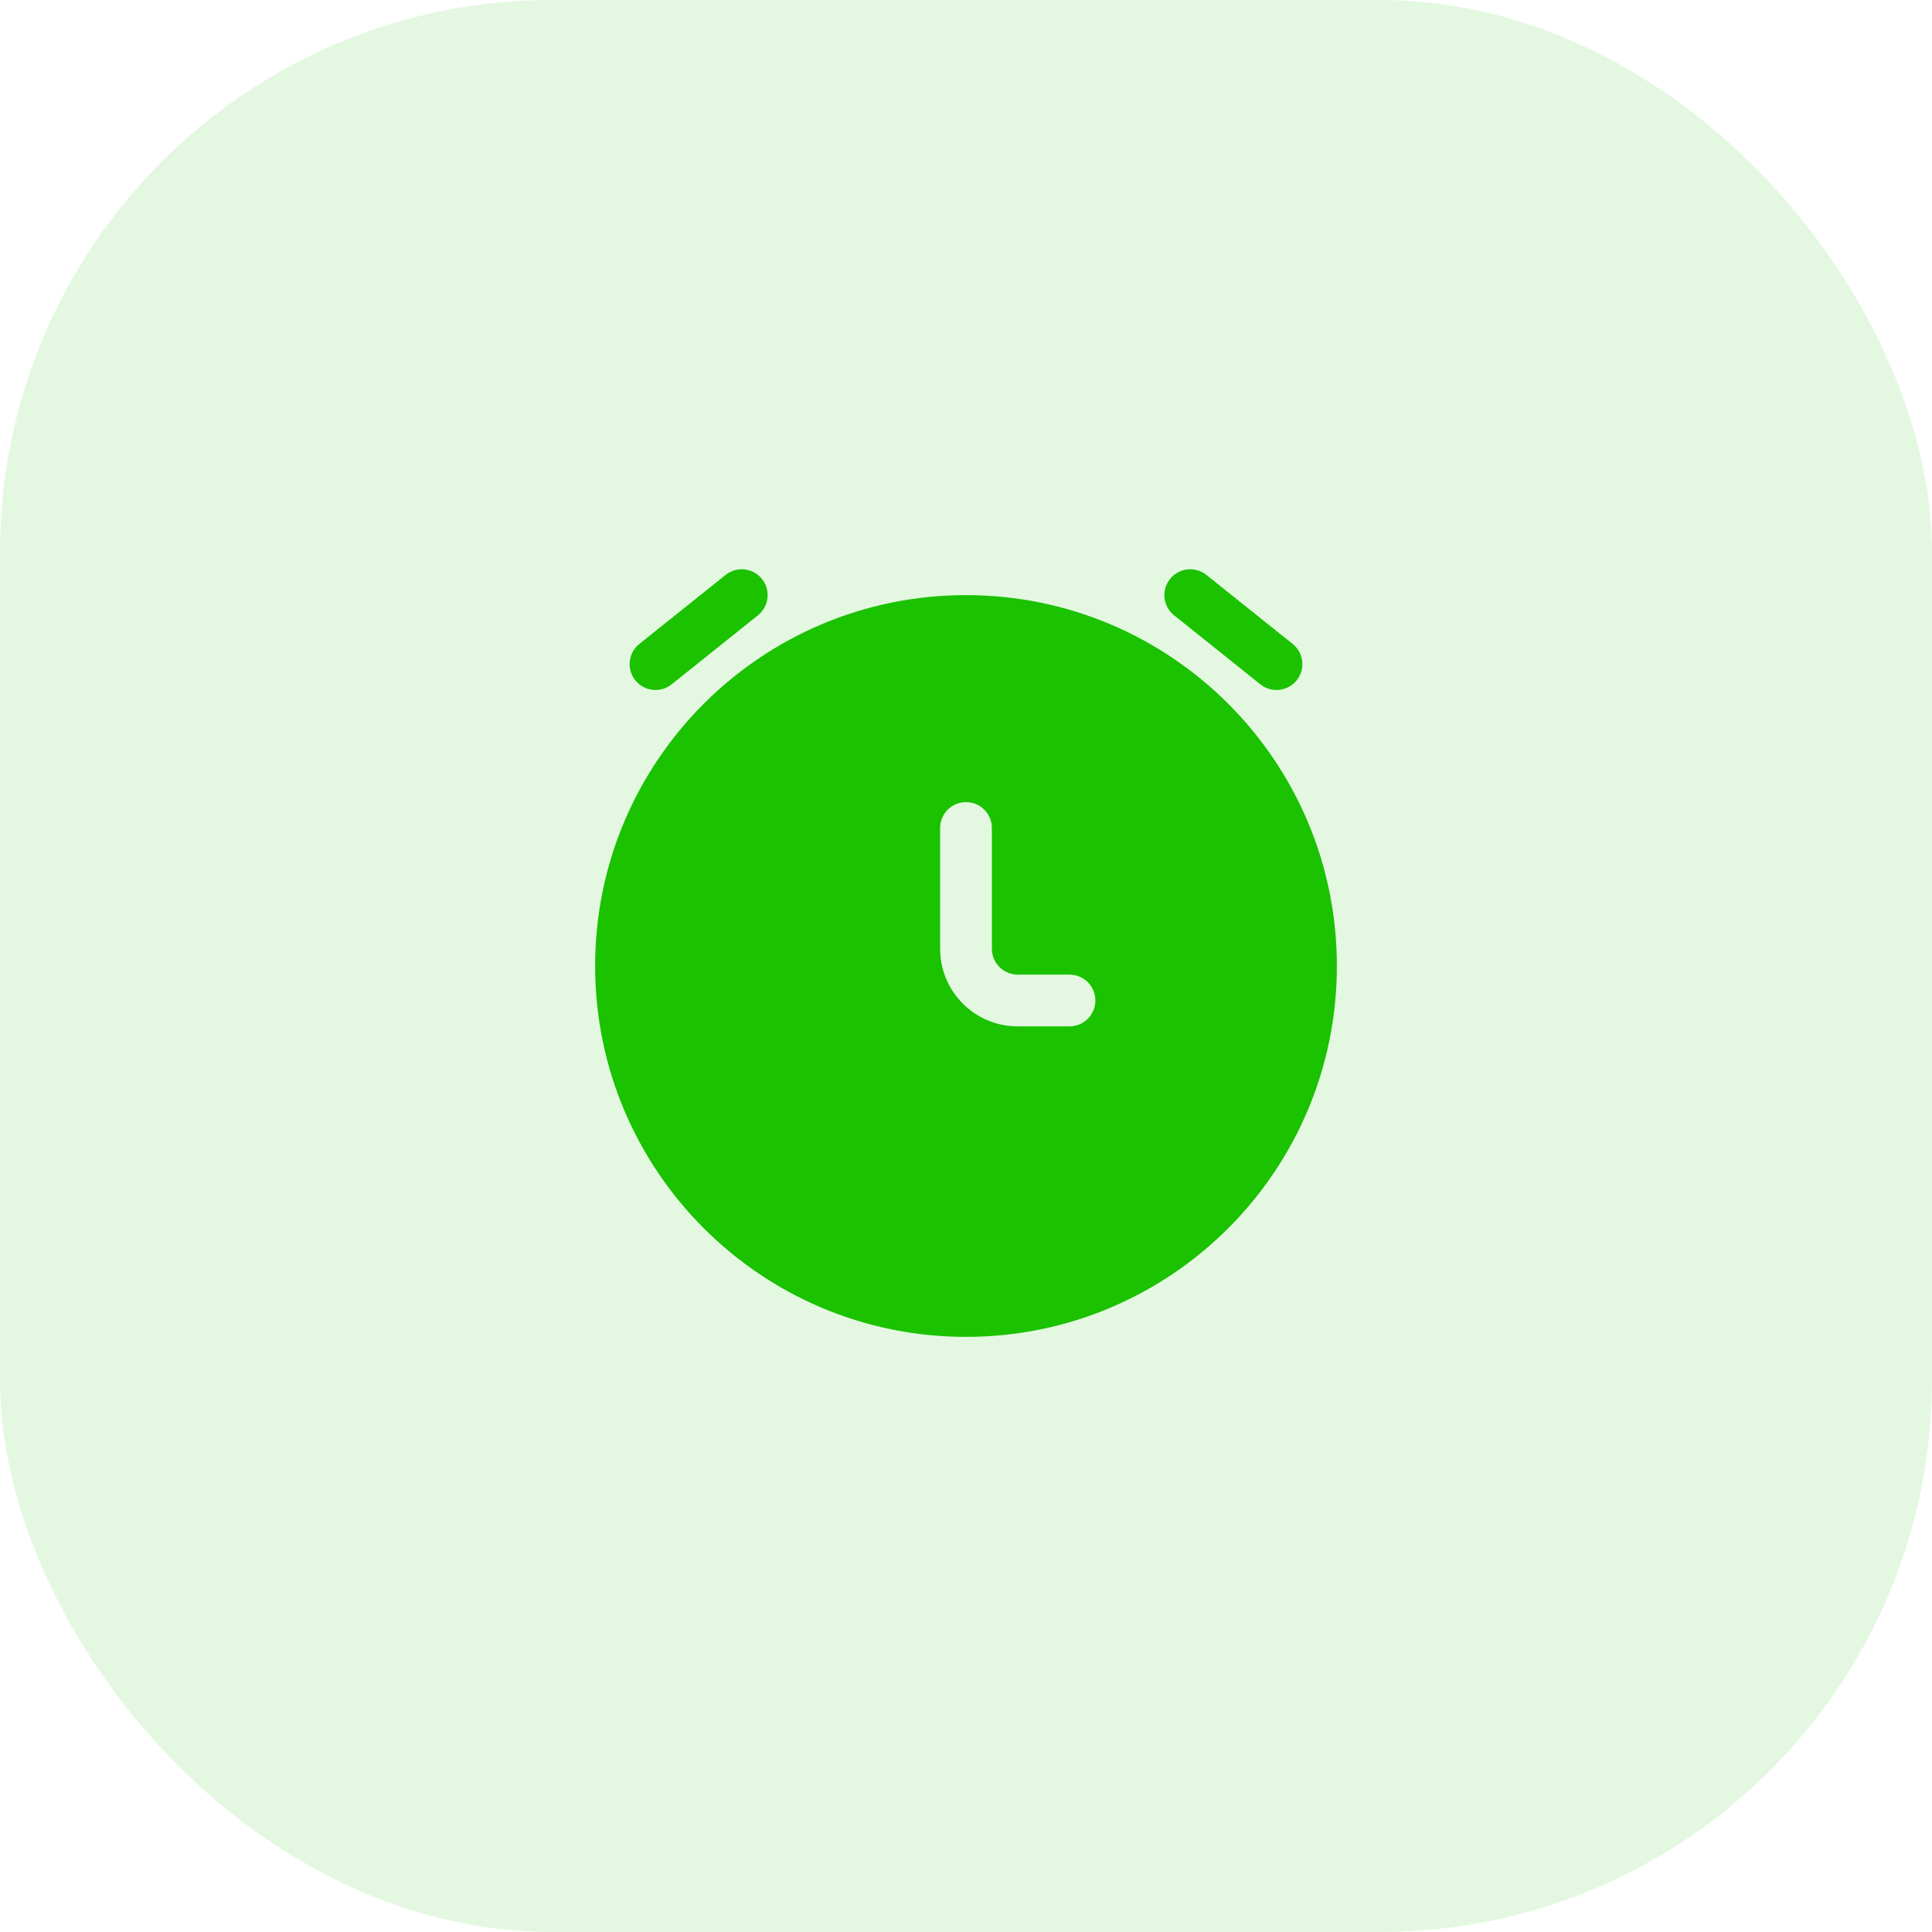 <svg width="56" height="56" viewBox="0 0 56 56" fill="none" xmlns="http://www.w3.org/2000/svg">
<rect width="56" height="56" rx="16" fill="#1AC200" fill-opacity="0.12"/>
<path d="M21.968 17.836C22.292 17.577 22.344 17.105 22.086 16.782C21.827 16.458 21.355 16.406 21.032 16.664L18.532 18.664C18.208 18.923 18.156 19.395 18.414 19.718C18.673 20.042 19.145 20.094 19.468 19.836L21.968 17.836Z" fill="#1AC200"/>
<path d="M34.968 16.664C34.645 16.406 34.173 16.458 33.914 16.782C33.656 17.105 33.708 17.577 34.032 17.836L36.532 19.836C36.855 20.094 37.327 20.042 37.586 19.718C37.844 19.395 37.792 18.923 37.468 18.664L34.968 16.664Z" fill="#1AC200"/>
<path fill-rule="evenodd" clip-rule="evenodd" d="M28 17.25C22.063 17.25 17.25 22.063 17.25 28C17.25 33.937 22.063 38.75 28 38.75C33.937 38.75 38.75 33.937 38.75 28C38.75 22.063 33.937 17.25 28 17.25ZM28.75 24C28.75 23.586 28.414 23.25 28 23.25C27.586 23.25 27.25 23.586 27.25 24L27.25 27.5C27.25 28.743 28.257 29.75 29.5 29.75H31C31.414 29.75 31.75 29.414 31.75 29C31.75 28.586 31.414 28.25 31 28.25H29.5C29.086 28.25 28.75 27.914 28.75 27.5L28.75 24Z" fill="#1AC200"/>
</svg>
